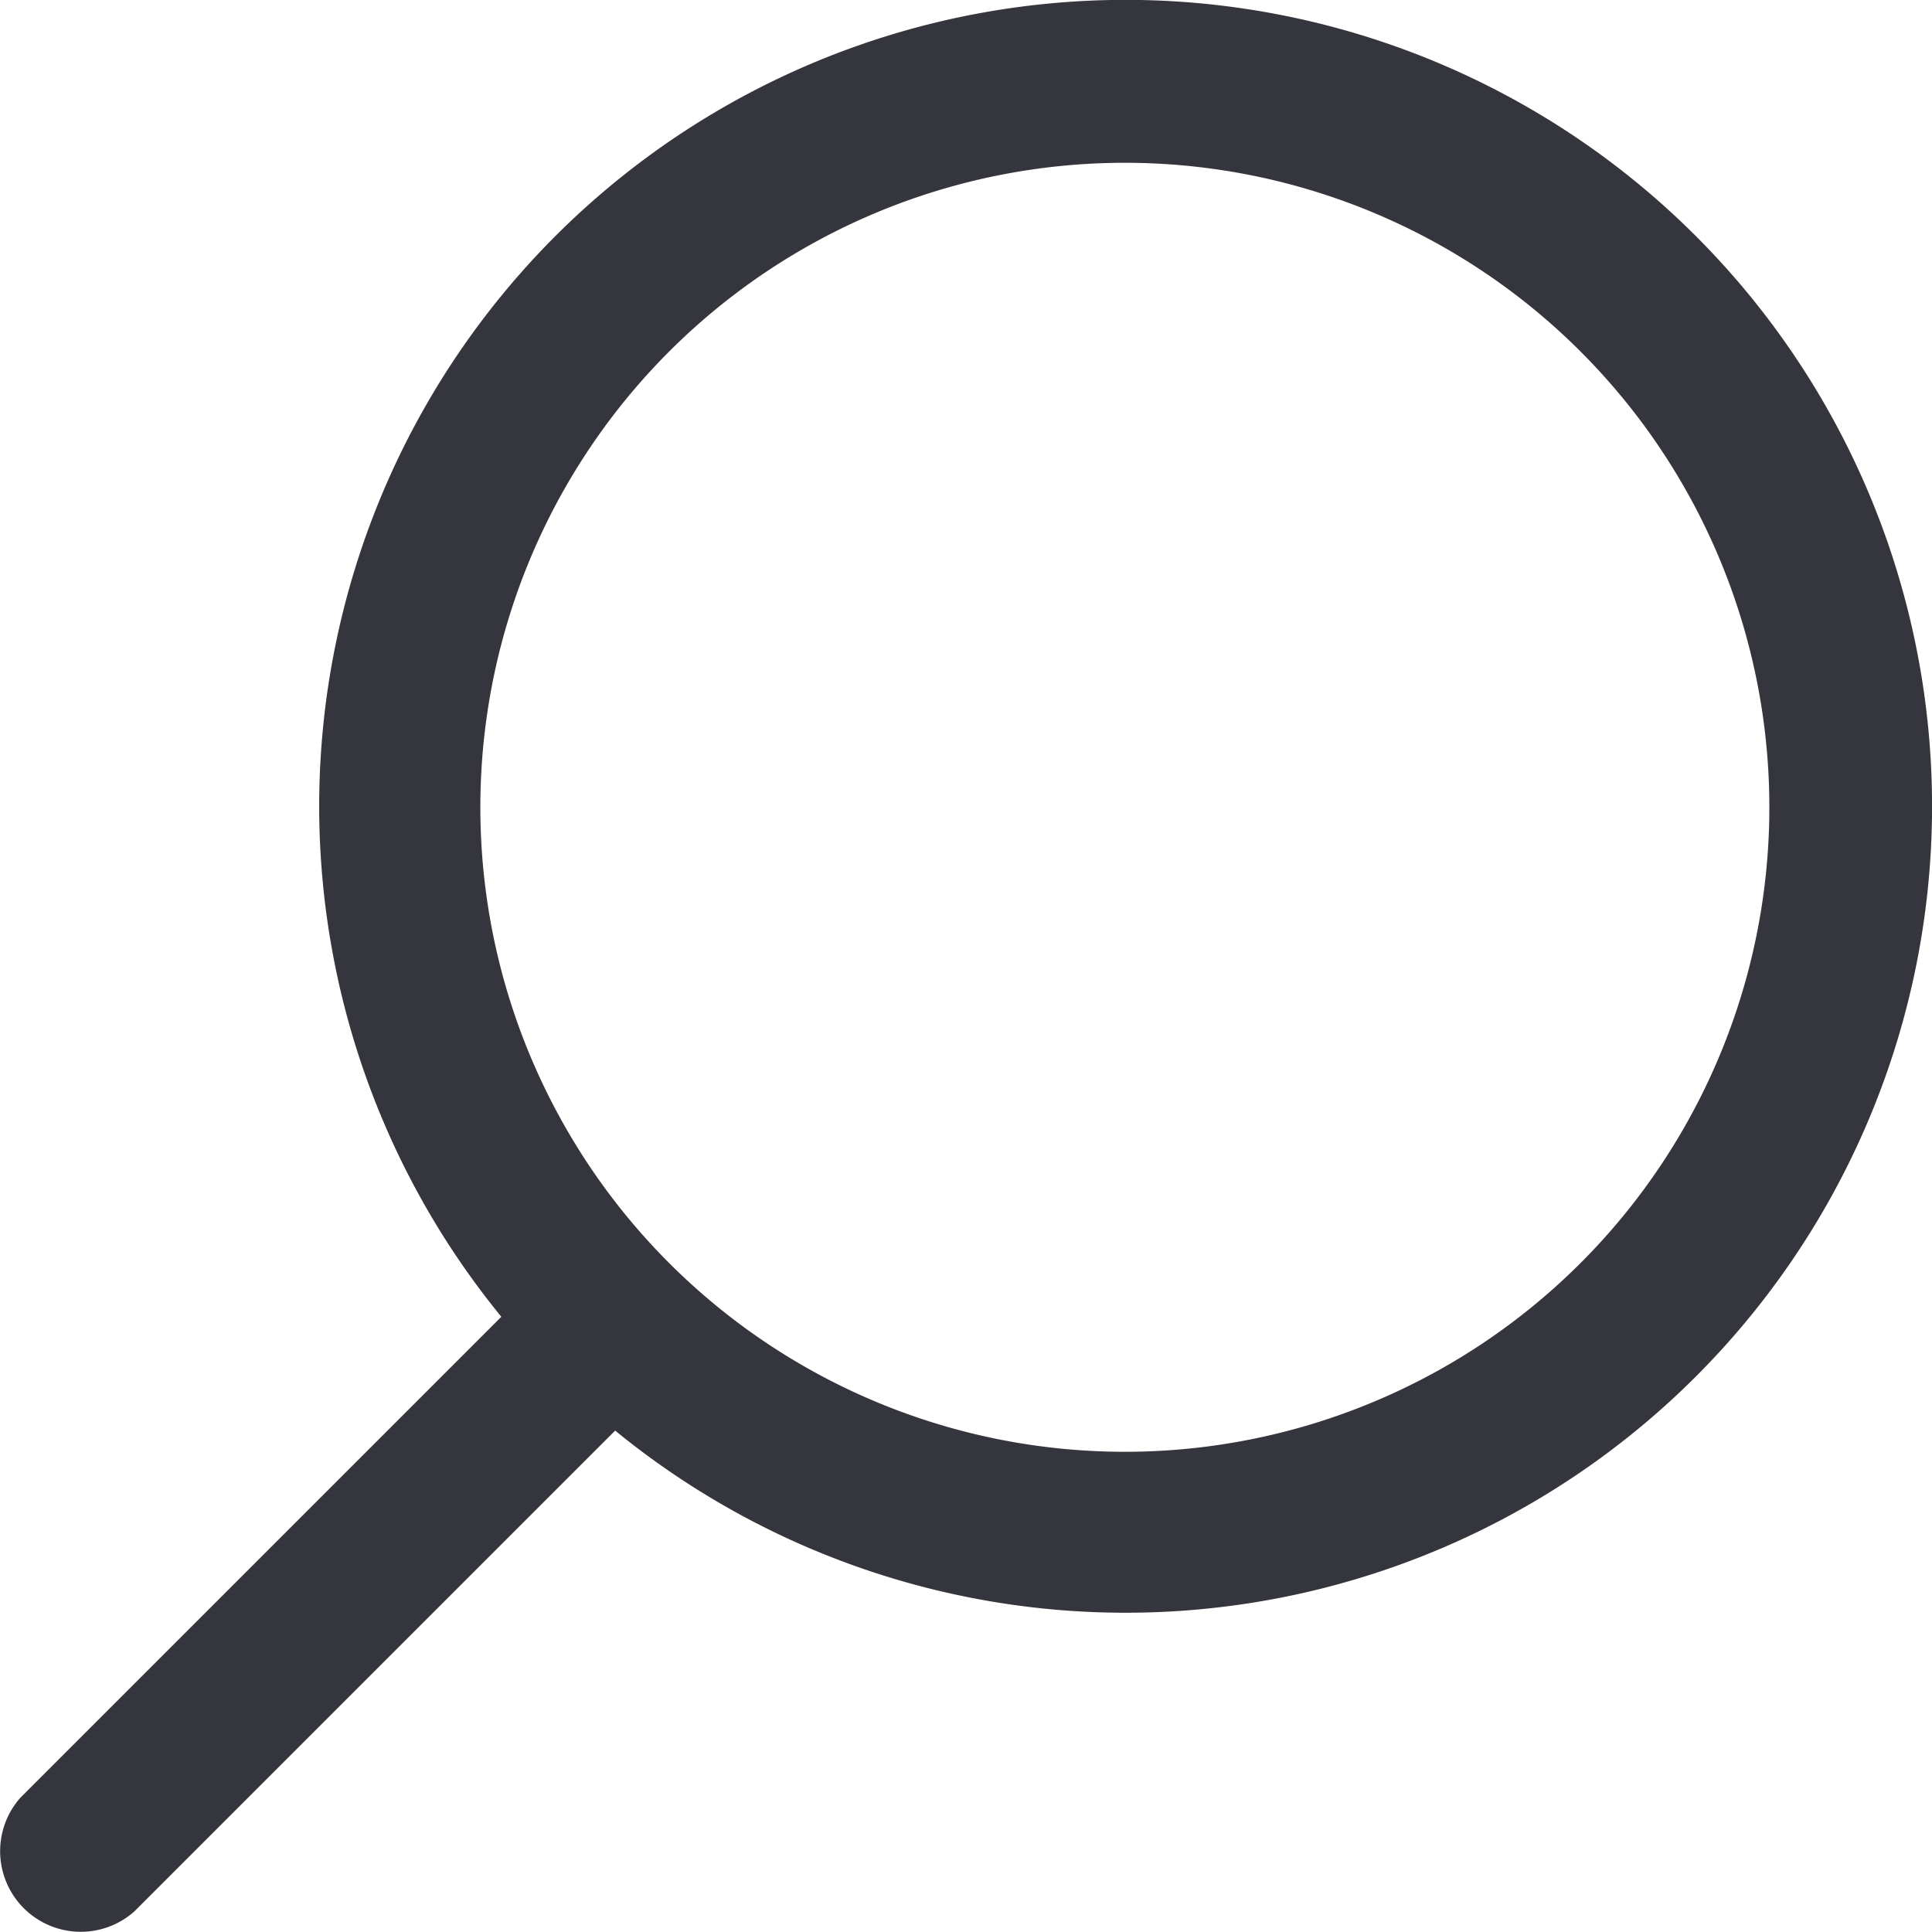 <svg id="search" xmlns="http://www.w3.org/2000/svg" width="27" height="27" viewBox="0 0 27 27">
  <g id="Layer_1" data-name="Layer 1" transform="translate(0 0)">
    <path id="Path_55427" data-name="Path 55427" d="M.216,25.052l6.72-6.72a11.27,11.27,0,1,1,1.591,1.591l-6.72,6.72A1.127,1.127,0,0,1,.216,25.052Zm15.427-4.833a9.007,9.007,0,1,0-9-9,9.007,9.007,0,0,0,9,9Z" transform="translate(0.07 0.07)" fill="#35353d"/>
  </g>
</svg>
